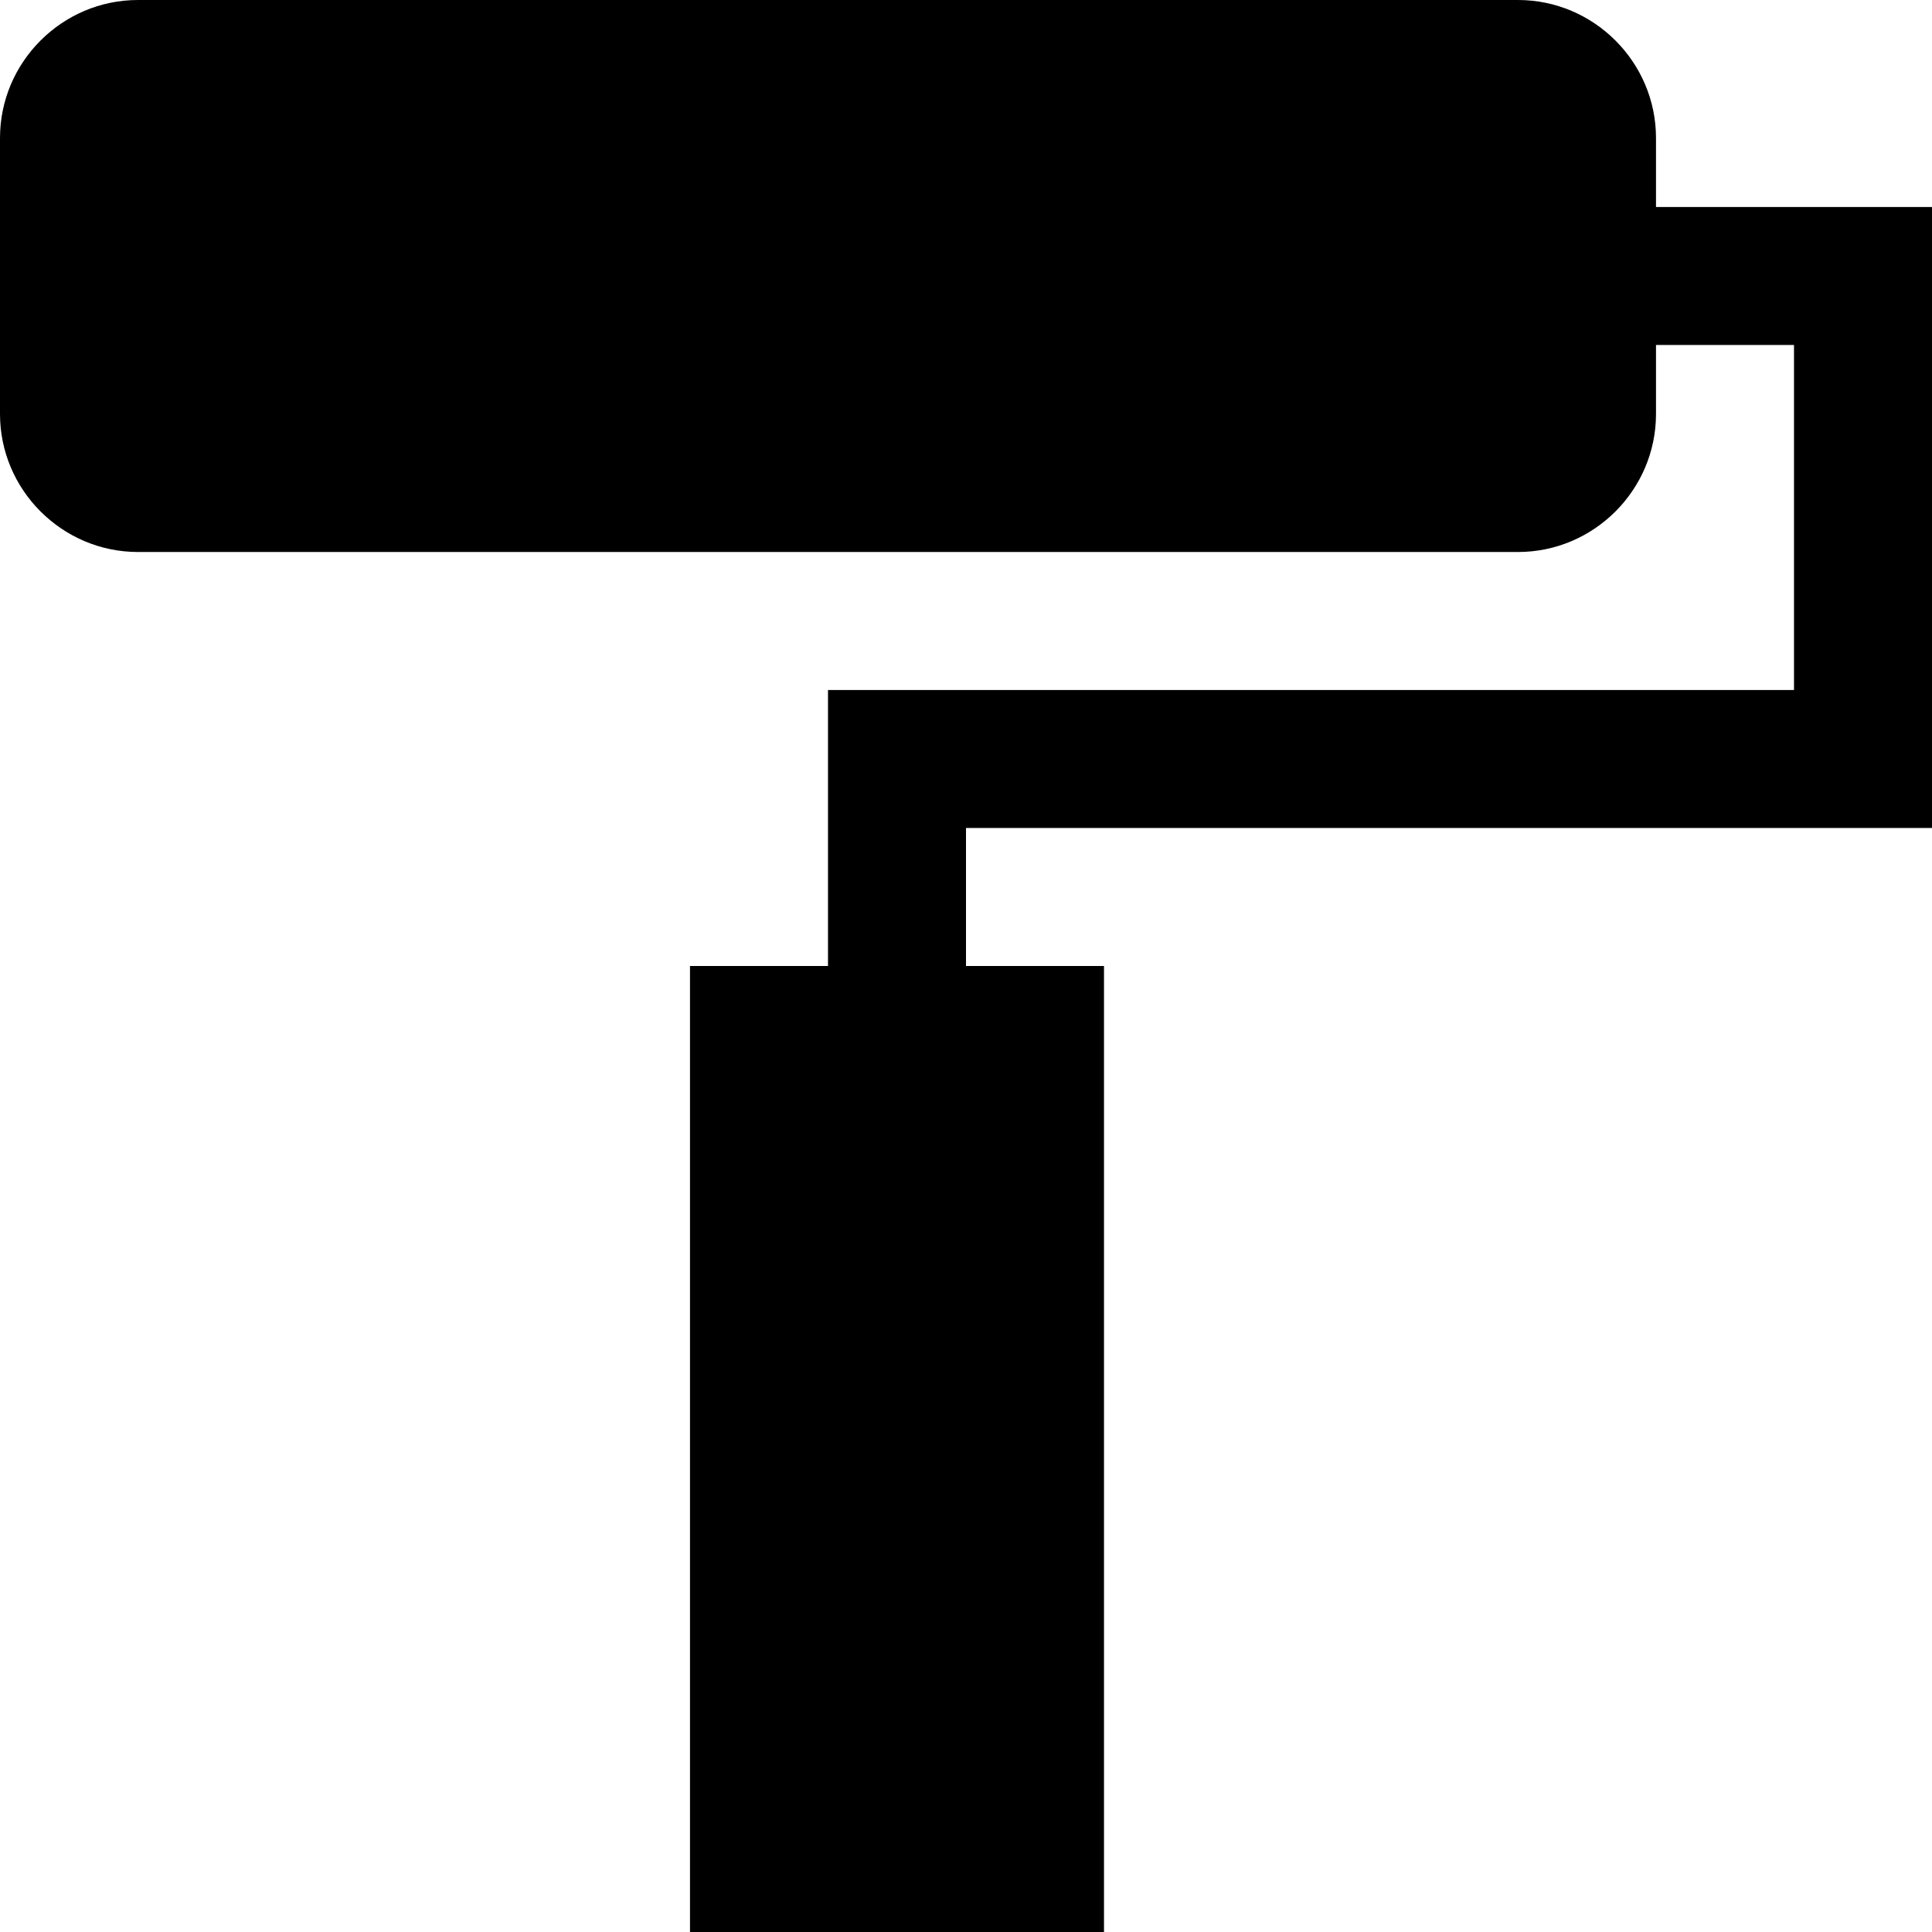 <svg xmlns="http://www.w3.org/2000/svg" height="14" width="14"><path d="m1,0C.45,0,0,.45,0,1v2c0,.55.45,1,1,1h10c.55,0,1-.45,1-1v-.5h1V5H6v2H5v7h3V7H7V6h7V1.5h-2V1c0-.55-.45-1-1-1z" stroke-width="1.13"/></svg>